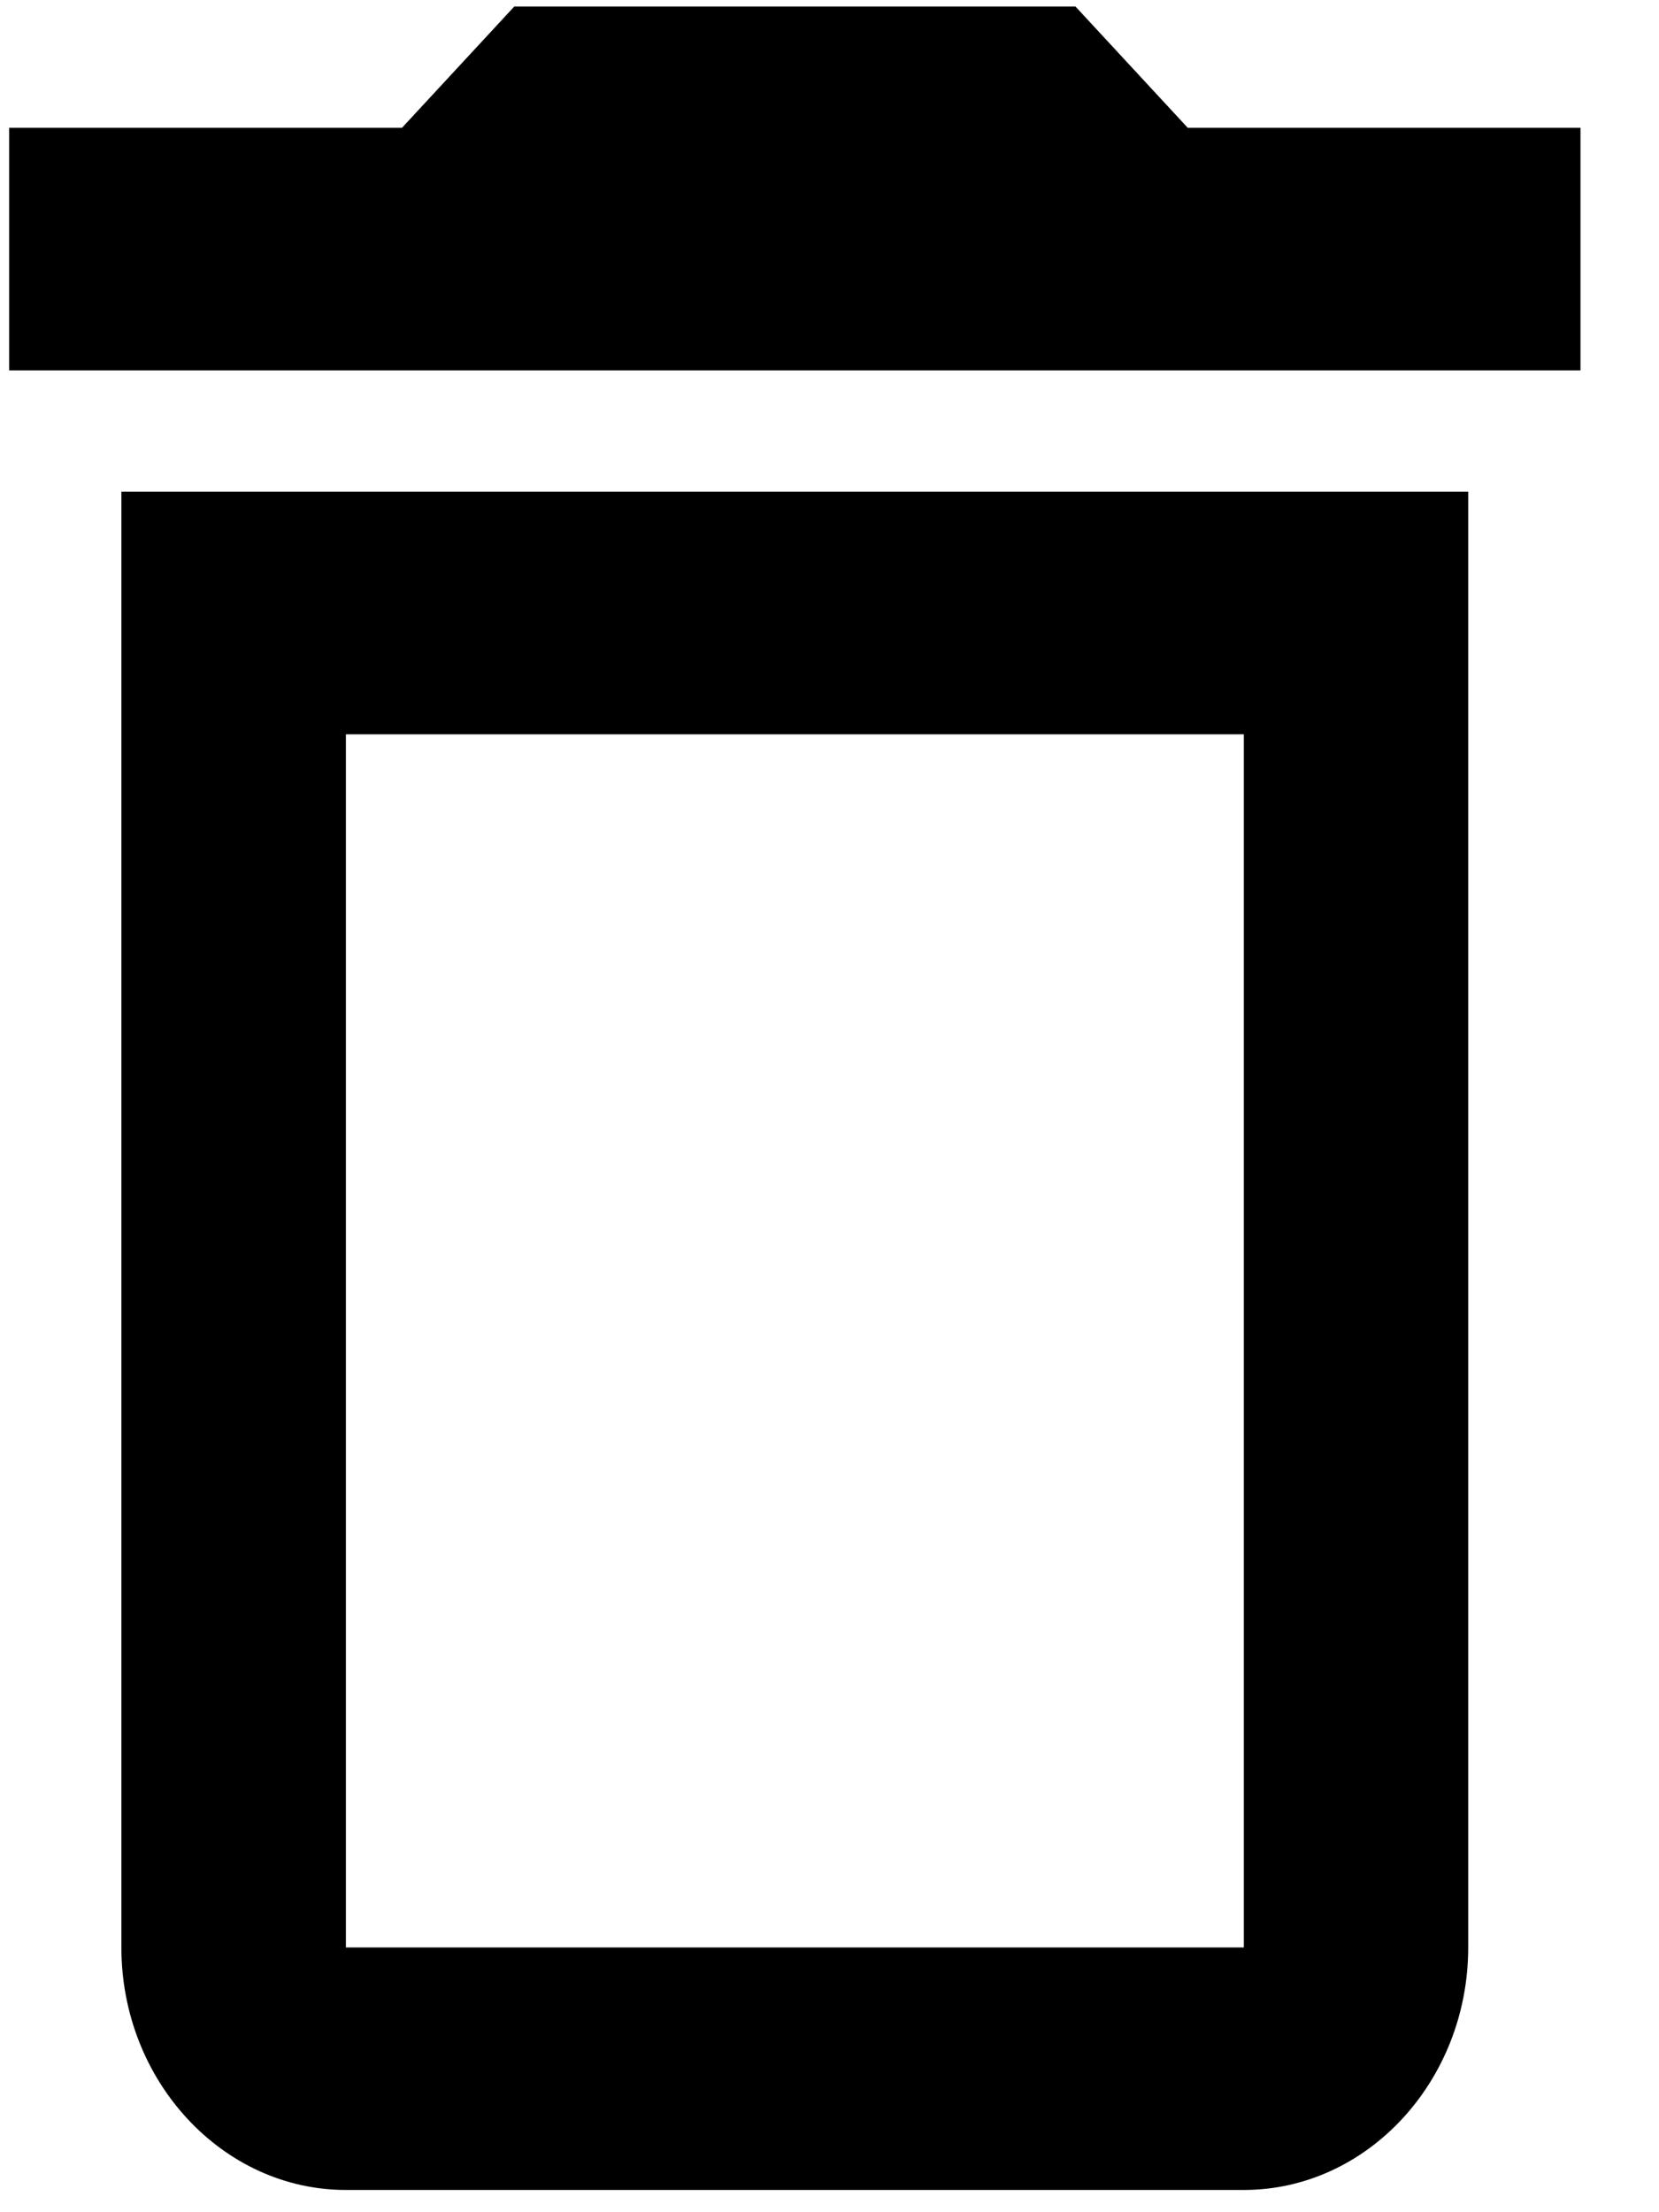 <svg width="12" height="16" viewBox="0 0 12 16" fill="none" xmlns="http://www.w3.org/2000/svg">
<path d="M8.997 5.311V14.085H2.502V5.311H8.997ZM7.779 0.047H3.72L2.908 0.924H0.066V2.679H11.432V0.924H8.591L7.779 0.047ZM10.62 3.556H0.878V14.085C0.878 15.05 1.609 15.839 2.502 15.839H8.997C9.89 15.839 10.62 15.05 10.62 14.085V3.556Z" fill="black"/>
</svg>
